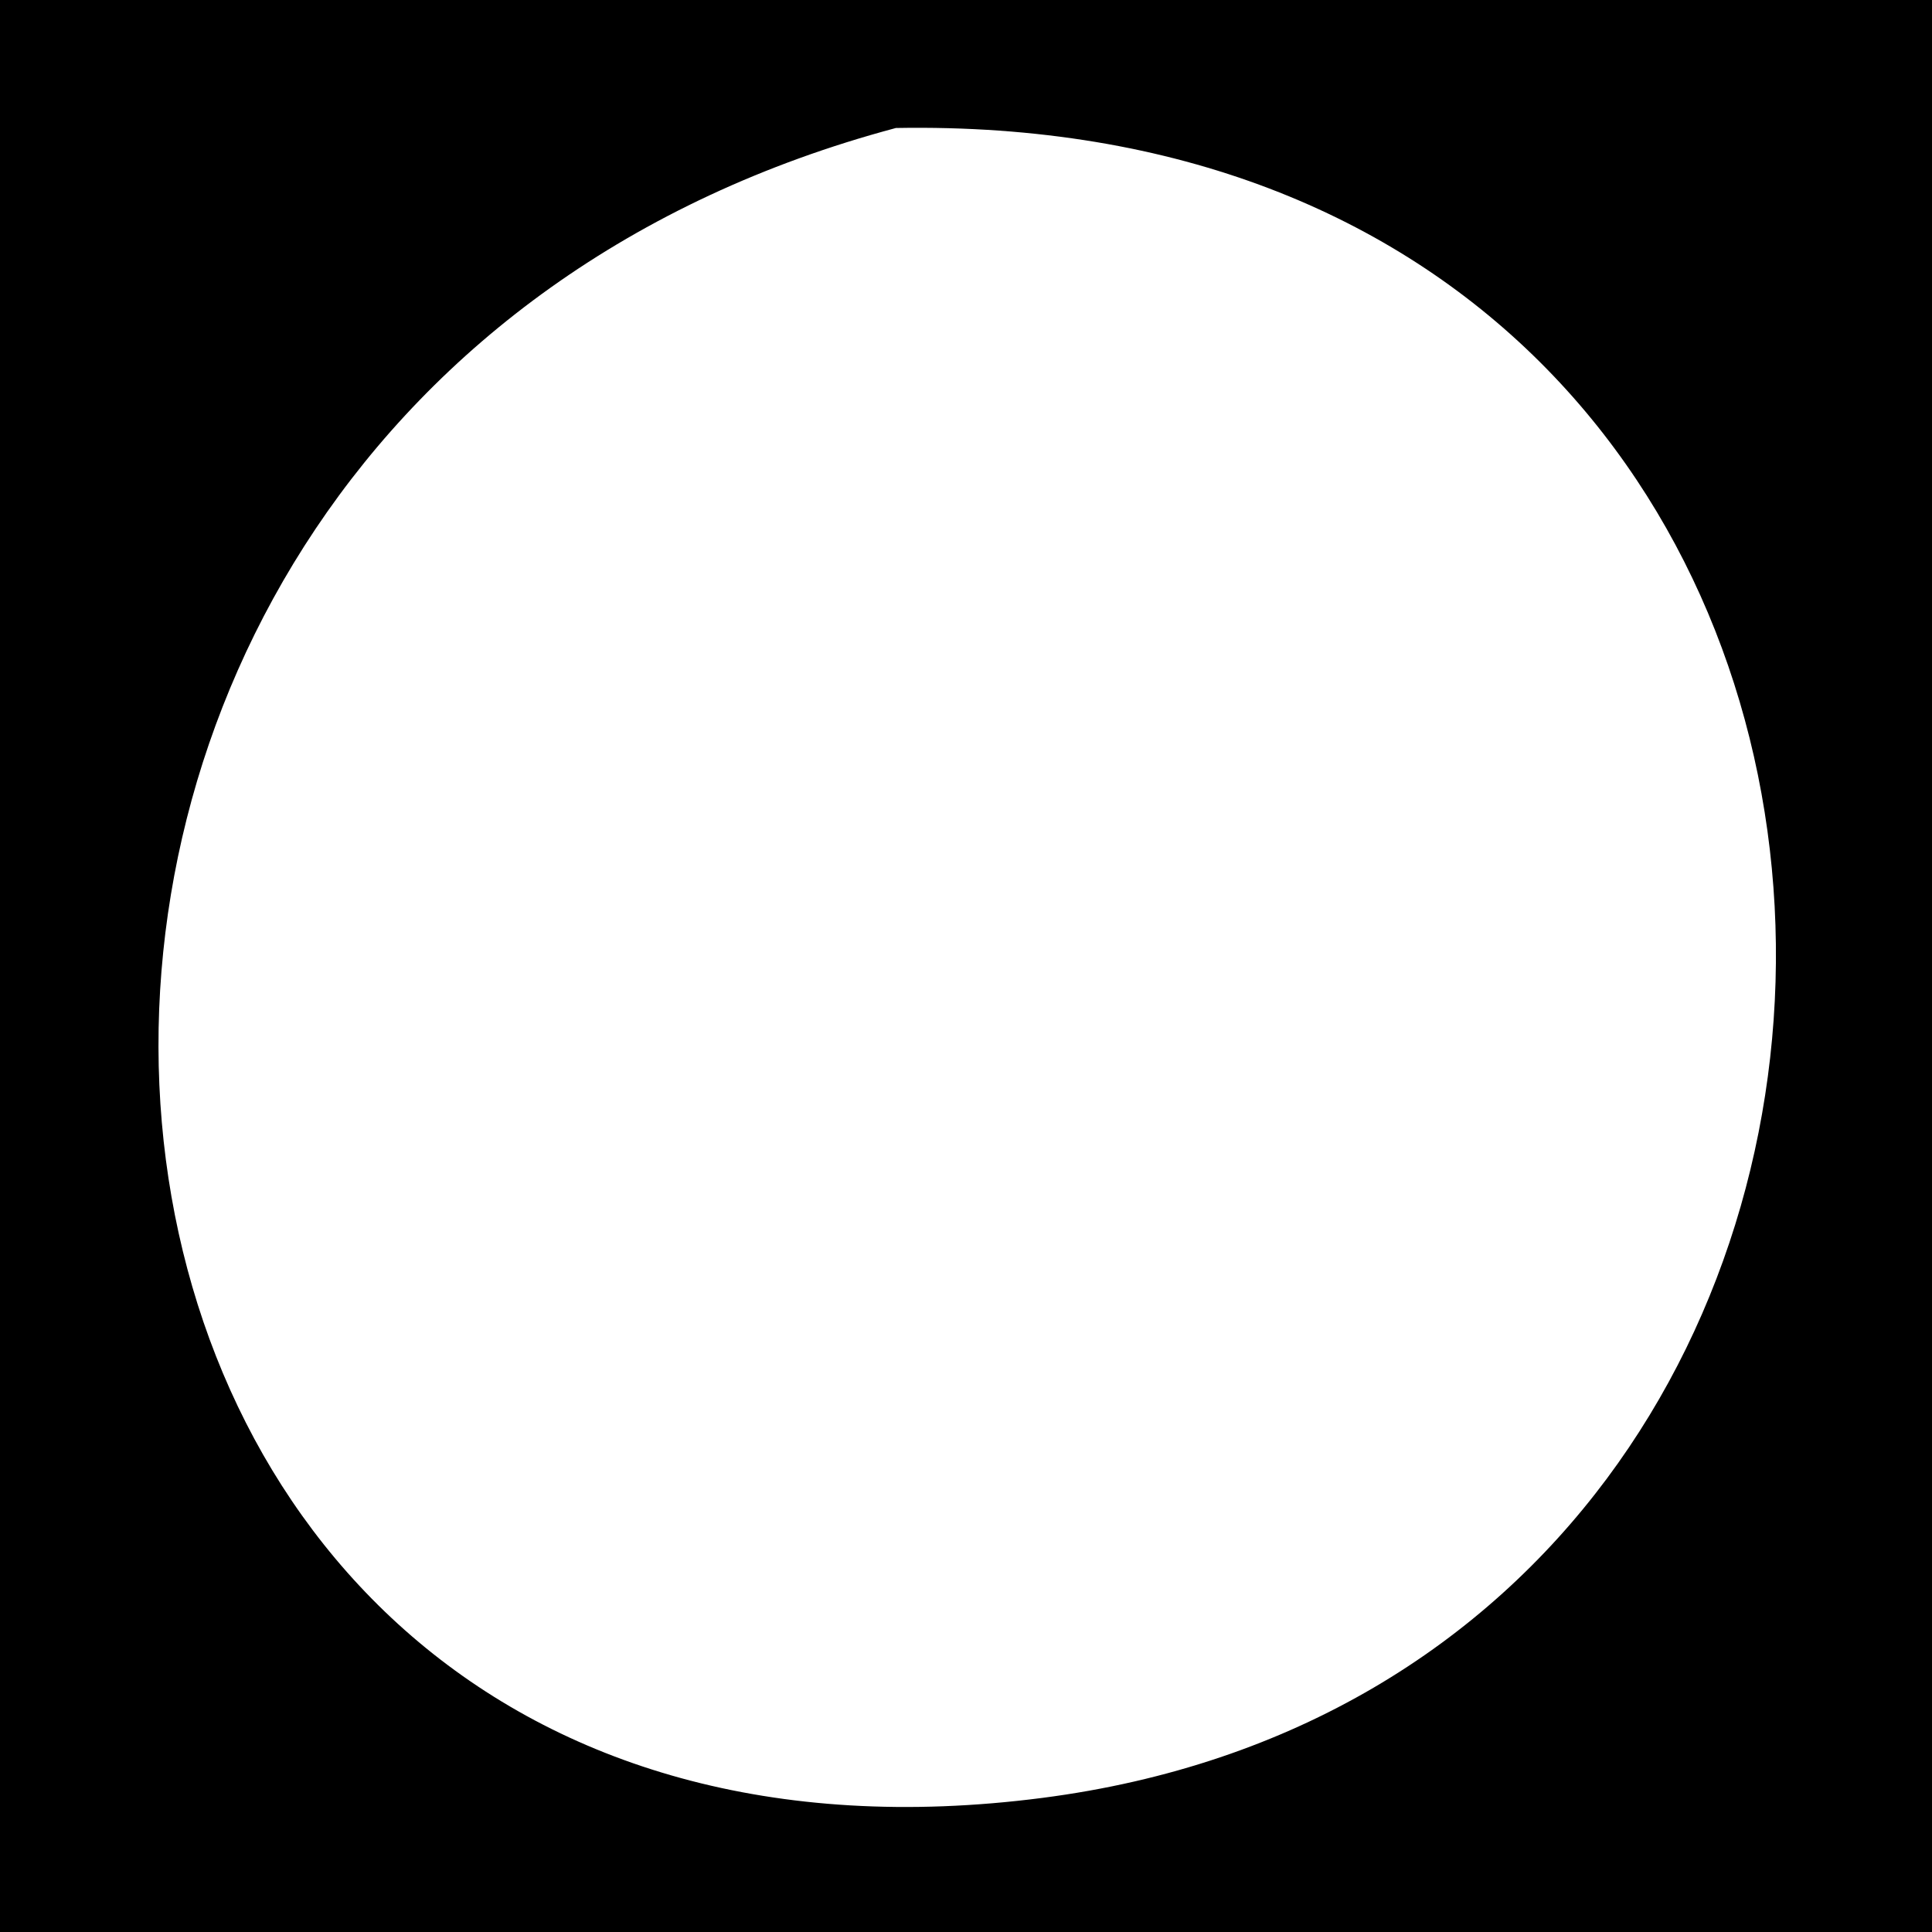 <svg xmlns="http://www.w3.org/2000/svg" width="100" height="100" viewBox="0 0 100 100">
  <defs>
    <style>
      .cls-1 {
        fill-rule: evenodd;
      }
    </style>
  </defs>
  <path id="Color_Fill_1" data-name="Color Fill 1" class="cls-1" d="M0,0H100V100H0V0ZM46.372,6.625C-8.954,21.4-2.147,100.312,53.943,93.06,106.445,86.272,105.063,5.57,46.372,6.625Z"/>
</svg>
